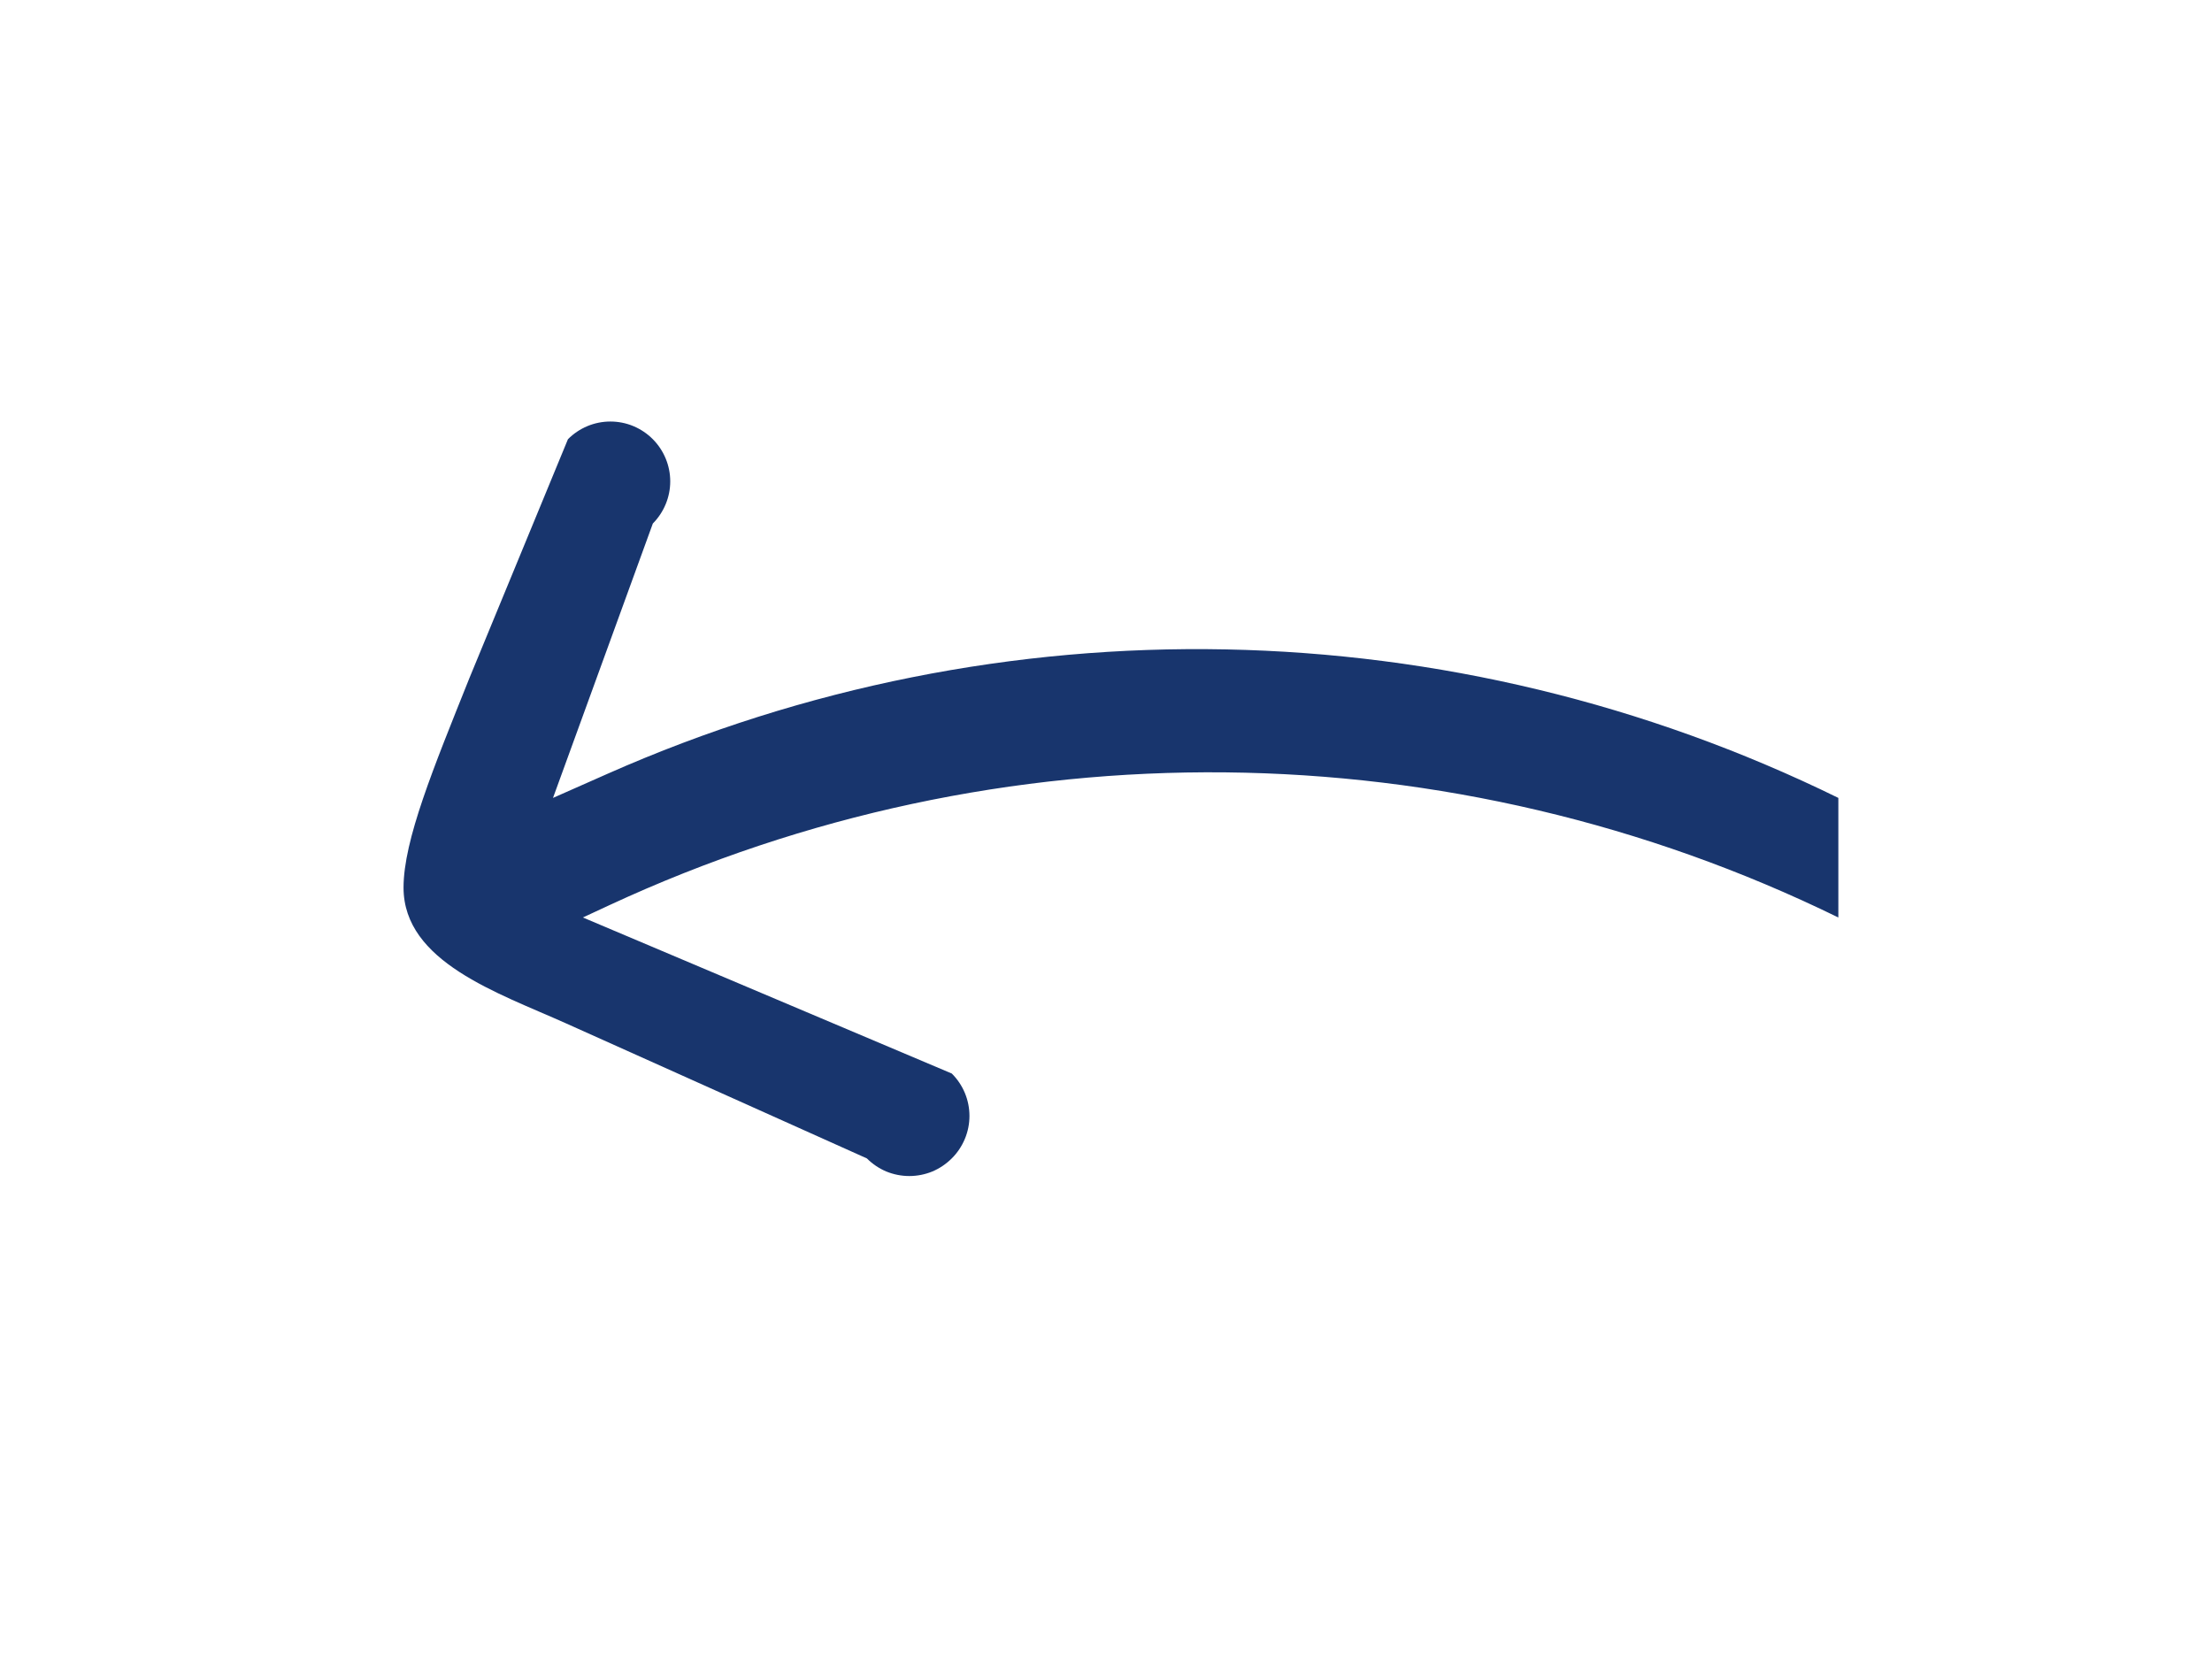 <svg width="37" height="28" viewBox="0 0 37 28" fill="none" xmlns="http://www.w3.org/2000/svg">
<g clip-path="url(#clip0_1049_3484)">
<path d="M7.85 11.347L9.5 7.347C9.593 7.253 9.704 7.179 9.825 7.128C9.947 7.077 10.078 7.051 10.21 7.051C10.342 7.051 10.473 7.077 10.595 7.128C10.716 7.179 10.827 7.253 10.92 7.347C11.106 7.534 11.211 7.788 11.211 8.052C11.211 8.316 11.106 8.569 10.92 8.757L9.25 13.347L10.17 12.94C16.753 10.028 24.287 10.177 30.75 13.347C31.015 13.347 31.27 13.452 31.457 13.64C31.645 13.827 31.75 14.082 31.75 14.347C31.75 14.612 31.645 14.866 31.457 15.054C31.27 15.241 31.015 15.347 30.75 15.347C24.282 12.184 16.732 12.107 10.2 15.138L9.75 15.347L15.92 17.957C16.014 18.05 16.088 18.16 16.139 18.282C16.19 18.404 16.216 18.535 16.216 18.667C16.216 18.799 16.19 18.929 16.139 19.051C16.088 19.173 16.014 19.284 15.92 19.377C15.827 19.47 15.716 19.545 15.595 19.596C15.473 19.646 15.342 19.672 15.21 19.672C15.078 19.672 14.947 19.646 14.825 19.596C14.704 19.545 14.593 19.47 14.5 19.377L9.465 17.117C8.331 16.608 6.75 16.09 6.75 14.847C6.75 14.052 7.25 12.847 7.85 11.347Z" fill="#18356D"/>
</g>
<defs>
<clipPath id="clip0_1049_3484">
<rect width="24" height="24" fill="white" transform="matrix(-1 0 0 1 30.75 2.347)"/>
</clipPath>
</defs>
</svg>
